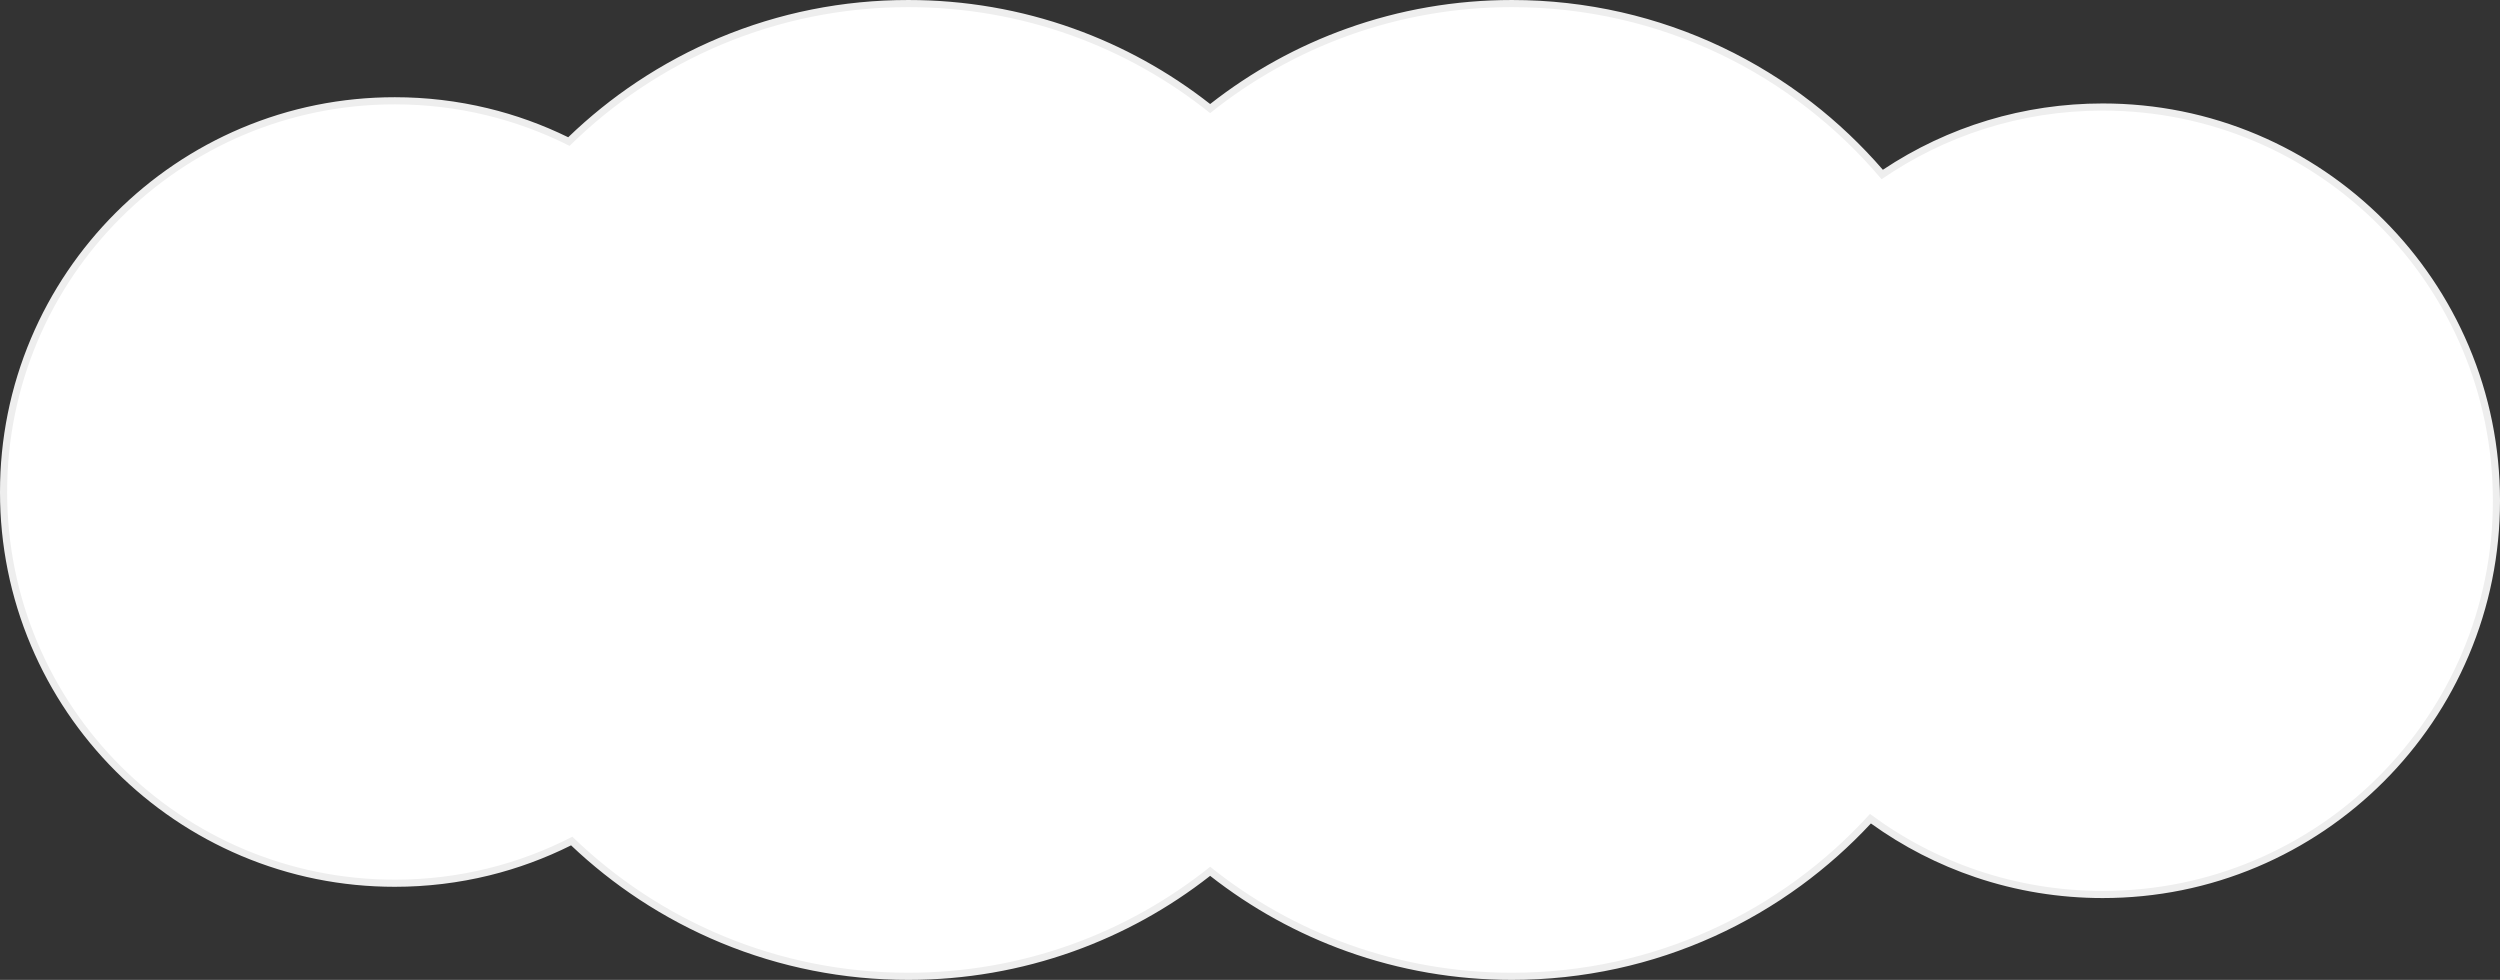 <svg xmlns="http://www.w3.org/2000/svg" width="350.611" height="137.421" viewBox="0 0 350.611 137.421">
  <rect x="0" y="0" width="350.611" height="137.421" fill="#333333" stroke="none"/>
  <g id="Union_11" data-name="Union 11" transform="translate(12 -20.505)" fill="#fff">
    <path d="M 200.051 157.427 C 192.156 157.427 184.419 156.09 177.055 153.454 C 170.063 150.95 163.559 147.334 157.716 142.703 C 151.874 147.334 145.369 150.95 138.377 153.454 C 131.013 156.09 123.276 157.427 115.382 157.427 C 106.363 157.427 97.6 155.695 89.338 152.279 C 85.364 150.636 81.523 148.601 77.922 146.23 C 74.456 143.948 71.179 141.334 68.179 138.457 C 64.467 140.341 60.542 141.799 56.505 142.791 C 52.231 143.841 47.81 144.374 43.367 144.374 C 35.961 144.374 28.775 142.923 22.01 140.062 C 18.759 138.687 15.623 136.985 12.69 135.003 C 9.785 133.04 7.053 130.786 4.57 128.304 C 2.088 125.821 -0.166 123.089 -2.129 120.184 C -4.111 117.251 -5.813 114.115 -7.188 110.864 C -10.049 104.099 -11.5 96.914 -11.5 89.507 C -11.5 82.1 -10.049 74.914 -7.188 68.15 C -5.813 64.898 -4.111 61.763 -2.129 58.829 C -0.166 55.924 2.088 53.192 4.57 50.71 C 7.053 48.227 9.785 45.973 12.69 44.01 C 15.623 42.029 18.759 40.327 22.01 38.951 C 28.775 36.09 35.96 34.64 43.367 34.64 C 47.734 34.64 52.08 35.154 56.285 36.169 C 60.255 37.127 64.122 38.536 67.783 40.358 C 70.793 37.425 74.087 34.759 77.577 32.431 C 81.201 30.014 85.071 27.937 89.08 26.261 C 97.417 22.774 106.267 21.006 115.382 21.006 C 123.276 21.006 131.013 22.342 138.377 24.979 C 145.369 27.482 151.874 31.098 157.716 35.729 C 163.559 31.098 170.063 27.482 177.055 24.979 C 184.419 22.342 192.156 21.006 200.051 21.006 C 205.194 21.006 210.321 21.58 215.289 22.714 C 220.122 23.817 224.844 25.457 229.324 27.589 C 233.722 29.682 237.911 32.26 241.775 35.251 C 245.491 38.128 248.92 41.399 251.972 44.977 C 261.116 38.785 271.798 35.514 282.893 35.514 C 290.347 35.514 297.578 36.974 304.386 39.854 C 307.658 41.238 310.814 42.951 313.766 44.945 C 316.69 46.921 319.439 49.189 321.938 51.688 C 324.436 54.187 326.705 56.936 328.68 59.86 C 330.674 62.812 332.387 65.968 333.771 69.24 C 336.651 76.048 338.111 83.279 338.111 90.734 C 338.111 98.188 336.651 105.419 333.771 112.227 C 332.387 115.499 330.674 118.655 328.68 121.607 C 326.705 124.531 324.436 127.28 321.938 129.779 C 319.439 132.277 316.69 134.546 313.766 136.521 C 310.814 138.515 307.658 140.228 304.386 141.612 C 297.578 144.492 290.347 145.952 282.893 145.952 C 276.852 145.952 270.914 144.982 265.242 143.071 C 259.901 141.27 254.882 138.665 250.318 135.325 C 247.278 138.637 243.902 141.658 240.277 144.309 C 236.499 147.072 232.429 149.45 228.178 151.376 C 223.849 153.338 219.301 154.846 214.659 155.859 C 209.891 156.899 204.976 157.427 200.051 157.427 Z" stroke="none"/>
    <path d="M 200.051 156.927 C 219.961 156.927 237.863 148.334 250.252 134.655 C 259.364 141.437 270.66 145.452 282.893 145.452 C 313.113 145.452 337.611 120.954 337.611 90.734 C 337.611 60.513 313.113 36.014 282.893 36.014 C 271.379 36.014 260.696 39.571 251.882 45.644 C 239.461 30.885 220.851 21.506 200.051 21.506 C 184.03 21.506 169.311 27.068 157.716 36.369 C 146.122 27.068 131.402 21.506 115.382 21.506 C 96.873 21.506 80.101 28.93 67.878 40.965 C 60.513 37.238 52.186 35.14 43.367 35.14 C 13.341 35.14 -11 59.48 -11 89.507 C -11 119.533 13.341 143.874 43.367 143.874 C 52.342 143.874 60.808 141.7 68.269 137.849 C 80.457 149.659 97.07 156.927 115.382 156.927 C 131.402 156.927 146.122 151.364 157.716 142.063 C 169.311 151.364 184.03 156.927 200.051 156.927 M 200.051 157.927 C 192.099 157.927 184.305 156.58 176.887 153.924 C 169.967 151.447 163.522 147.888 157.716 143.339 C 151.911 147.888 145.466 151.447 138.546 153.924 C 131.127 156.58 123.334 157.927 115.382 157.927 C 106.297 157.927 97.47 156.182 89.147 152.741 C 85.144 151.086 81.275 149.036 77.647 146.647 C 74.254 144.414 71.041 141.864 68.089 139.062 C 64.437 140.887 60.583 142.304 56.624 143.277 C 52.311 144.337 47.851 144.874 43.367 144.874 C 35.893 144.874 28.642 143.41 21.815 140.523 C 18.535 139.135 15.37 137.417 12.41 135.417 C 9.479 133.437 6.722 131.162 4.217 128.657 C 1.711 126.152 -0.563 123.395 -2.543 120.464 C -4.543 117.504 -6.261 114.339 -7.648 111.058 C -10.536 104.232 -12 96.981 -12 89.507 C -12 82.033 -10.536 74.781 -7.648 67.955 C -6.261 64.674 -4.543 61.51 -2.543 58.55 C -0.563 55.618 1.711 52.861 4.217 50.356 C 6.722 47.851 9.479 45.576 12.41 43.596 C 15.37 41.596 18.535 39.879 21.815 38.491 C 28.642 35.604 35.893 34.14 43.367 34.14 C 47.774 34.14 52.159 34.659 56.402 35.683 C 60.294 36.622 64.088 37.991 67.688 39.754 C 70.651 36.896 73.882 34.295 77.299 32.015 C 80.95 29.58 84.849 27.489 88.887 25.8 C 97.286 22.287 106.2 20.506 115.382 20.506 C 123.334 20.506 131.127 21.852 138.546 24.508 C 145.466 26.985 151.911 30.544 157.716 35.093 C 163.522 30.544 169.967 26.985 176.887 24.508 C 184.305 21.852 192.099 20.506 200.051 20.506 C 205.231 20.506 210.396 21.085 215.401 22.227 C 220.269 23.338 225.026 24.99 229.539 27.137 C 233.969 29.246 238.189 31.842 242.081 34.855 C 245.707 37.663 249.061 40.842 252.062 44.314 C 261.207 38.227 271.847 35.014 282.893 35.014 C 290.414 35.014 297.711 36.488 304.581 39.394 C 307.883 40.79 311.067 42.519 314.046 44.531 C 316.996 46.524 319.77 48.813 322.291 51.334 C 324.812 53.855 327.101 56.63 329.094 59.58 C 331.107 62.559 332.835 65.743 334.232 69.045 C 337.137 75.915 338.611 83.212 338.611 90.734 C 338.611 98.255 337.137 105.552 334.232 112.422 C 332.835 115.724 331.107 118.908 329.094 121.887 C 327.101 124.837 324.812 127.611 322.291 130.132 C 319.77 132.653 316.996 134.942 314.046 136.935 C 311.067 138.948 307.883 140.676 304.581 142.073 C 297.711 144.978 290.414 146.452 282.893 146.452 C 276.798 146.452 270.805 145.474 265.083 143.544 C 259.833 141.775 254.893 139.235 250.384 135.99 C 247.401 139.198 244.103 142.13 240.572 144.713 C 236.767 147.496 232.666 149.891 228.385 151.831 C 224.024 153.808 219.442 155.327 214.765 156.347 C 209.962 157.395 205.012 157.927 200.051 157.927 Z" stroke="none" fill="#eee"/>
  </g>
</svg>
